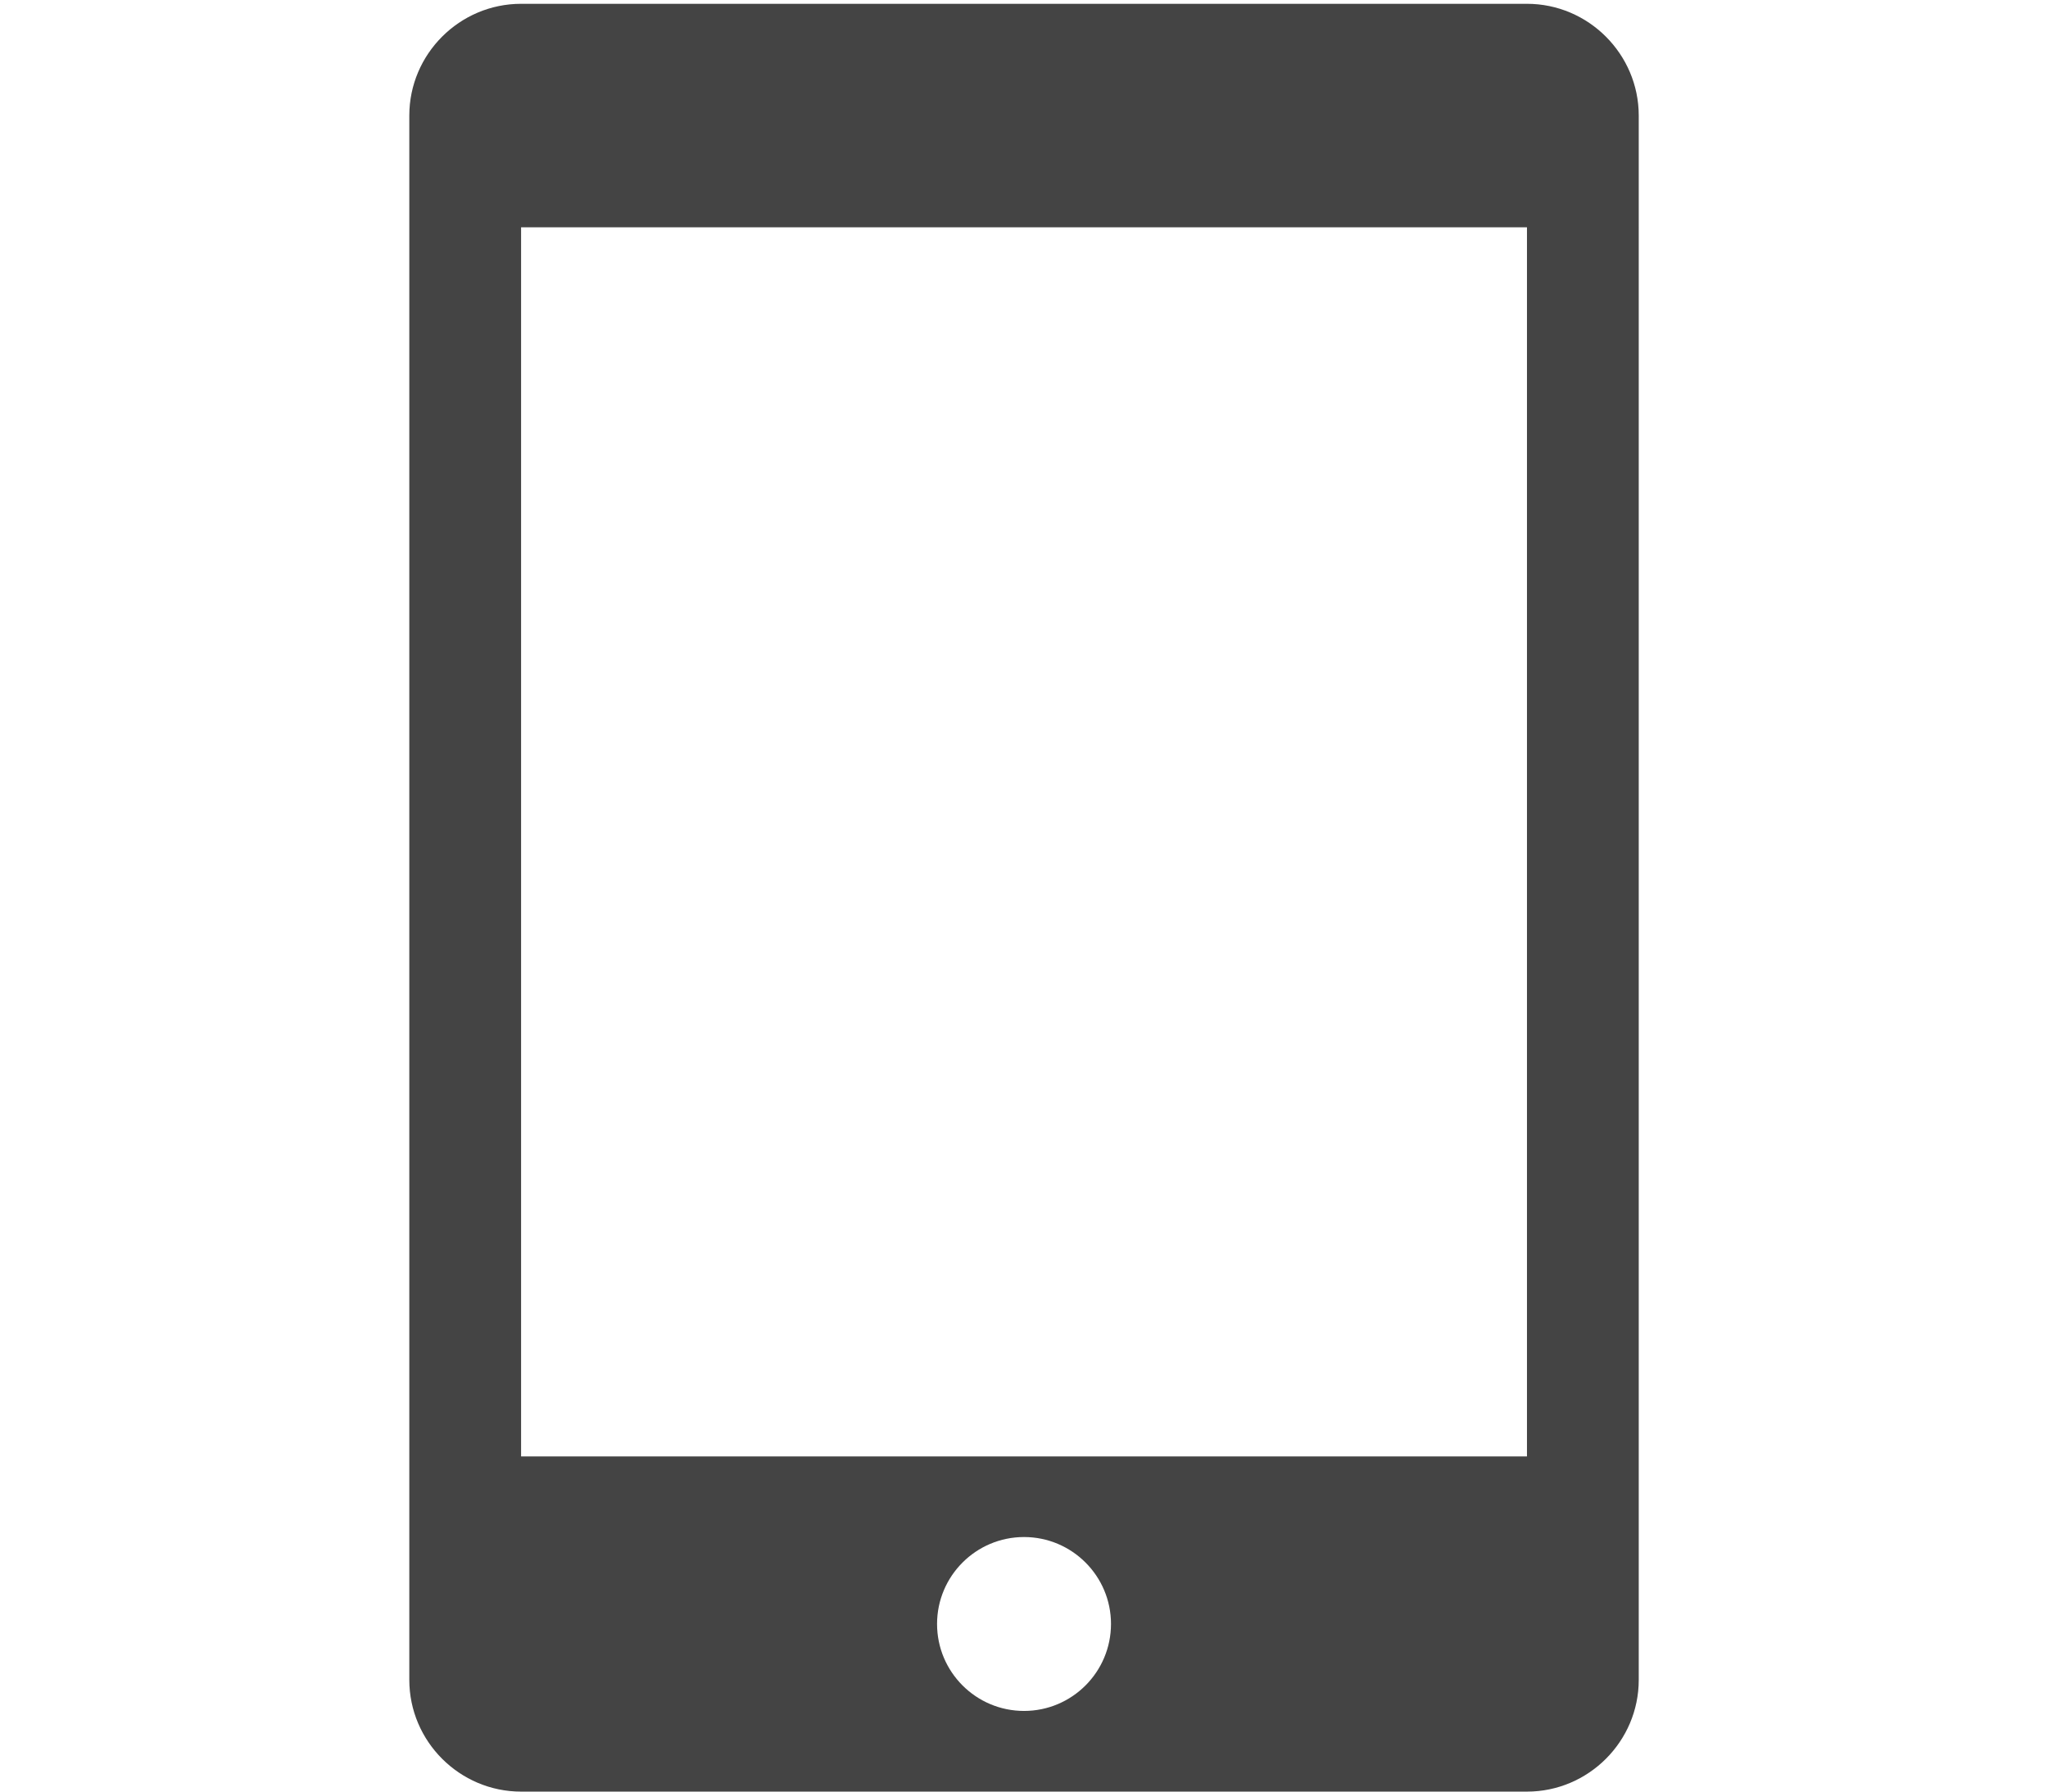 <?xml version="1.0" encoding="utf-8"?>
<!-- Generator: Adobe Illustrator 17.0.0, SVG Export Plug-In . SVG Version: 6.00 Build 0)  -->
<!DOCTYPE svg PUBLIC "-//W3C//DTD SVG 1.1//EN" "http://www.w3.org/Graphics/SVG/1.1/DTD/svg11.dtd">
<svg version="1.1"
	 id="svg2987" xmlns:dc="http://purl.org/dc/elements/1.1/" xmlns:cc="http://creativecommons.org/ns#" xmlns:rdf="http://www.w3.org/1999/02/22-rdf-syntax-ns#" xmlns:svg="http://www.w3.org/2000/svg" xmlns:inkscape="http://www.inkscape.org/namespaces/inkscape" xmlns:sodipodi="http://sodipodi.sourceforge.net/DTD/sodipodi-0.dtd" sodipodi:docname="display.svg" inkscape:version="0.48.5 r10040"
	 xmlns="http://www.w3.org/2000/svg" xmlns:xlink="http://www.w3.org/1999/xlink" x="0px" y="0px" width="36.571px" height="32px"
	 viewBox="0 0 36.571 32" enable-background="new 0 0 36.571 32" xml:space="preserve">
<sodipodi:namedview  inkscape:cy="21.423729" guidetolerance="10" fit-margin-left="0" borderopacity="1" inkscape:cx="16" fit-margin-top="0" inkscape:zoom="14.75" showgrid="false" objecttolerance="10" gridtolerance="10" pagecolor="#ffffff" bordercolor="#666666" id="namedview2991" inkscape:current-layer="svg2987" inkscape:window-maximized="1" inkscape:window-y="-8" inkscape:window-x="-8" fit-margin-bottom="0" fit-margin-right="0" inkscape:window-height="1017" inkscape:window-width="1920" inkscape:pageshadow="2" inkscape:pageopacity="0">
	</sodipodi:namedview>
<path id="path2999" inkscape:connector-curvature="0" fill="#444444" d="M27.267,0.068H9.305c-1.098,0-1.996,0.898-1.996,1.996
	v27.94C7.309,31.102,8.207,32,9.305,32h17.962c1.098,0,1.996-0.898,1.996-1.996V2.064C29.262,0.966,28.364,0.068,27.267,0.068z
	 M18.286,30.559c-0.857,0-1.553-0.696-1.553-1.553c0-0.857,0.696-1.553,1.553-1.553s1.553,0.696,1.553,1.553
	C19.838,29.864,19.143,30.559,18.286,30.559z M27.267,26.013H9.305V4.06h17.962C27.267,4.06,27.267,26.013,27.267,26.013z"/>
</svg>
